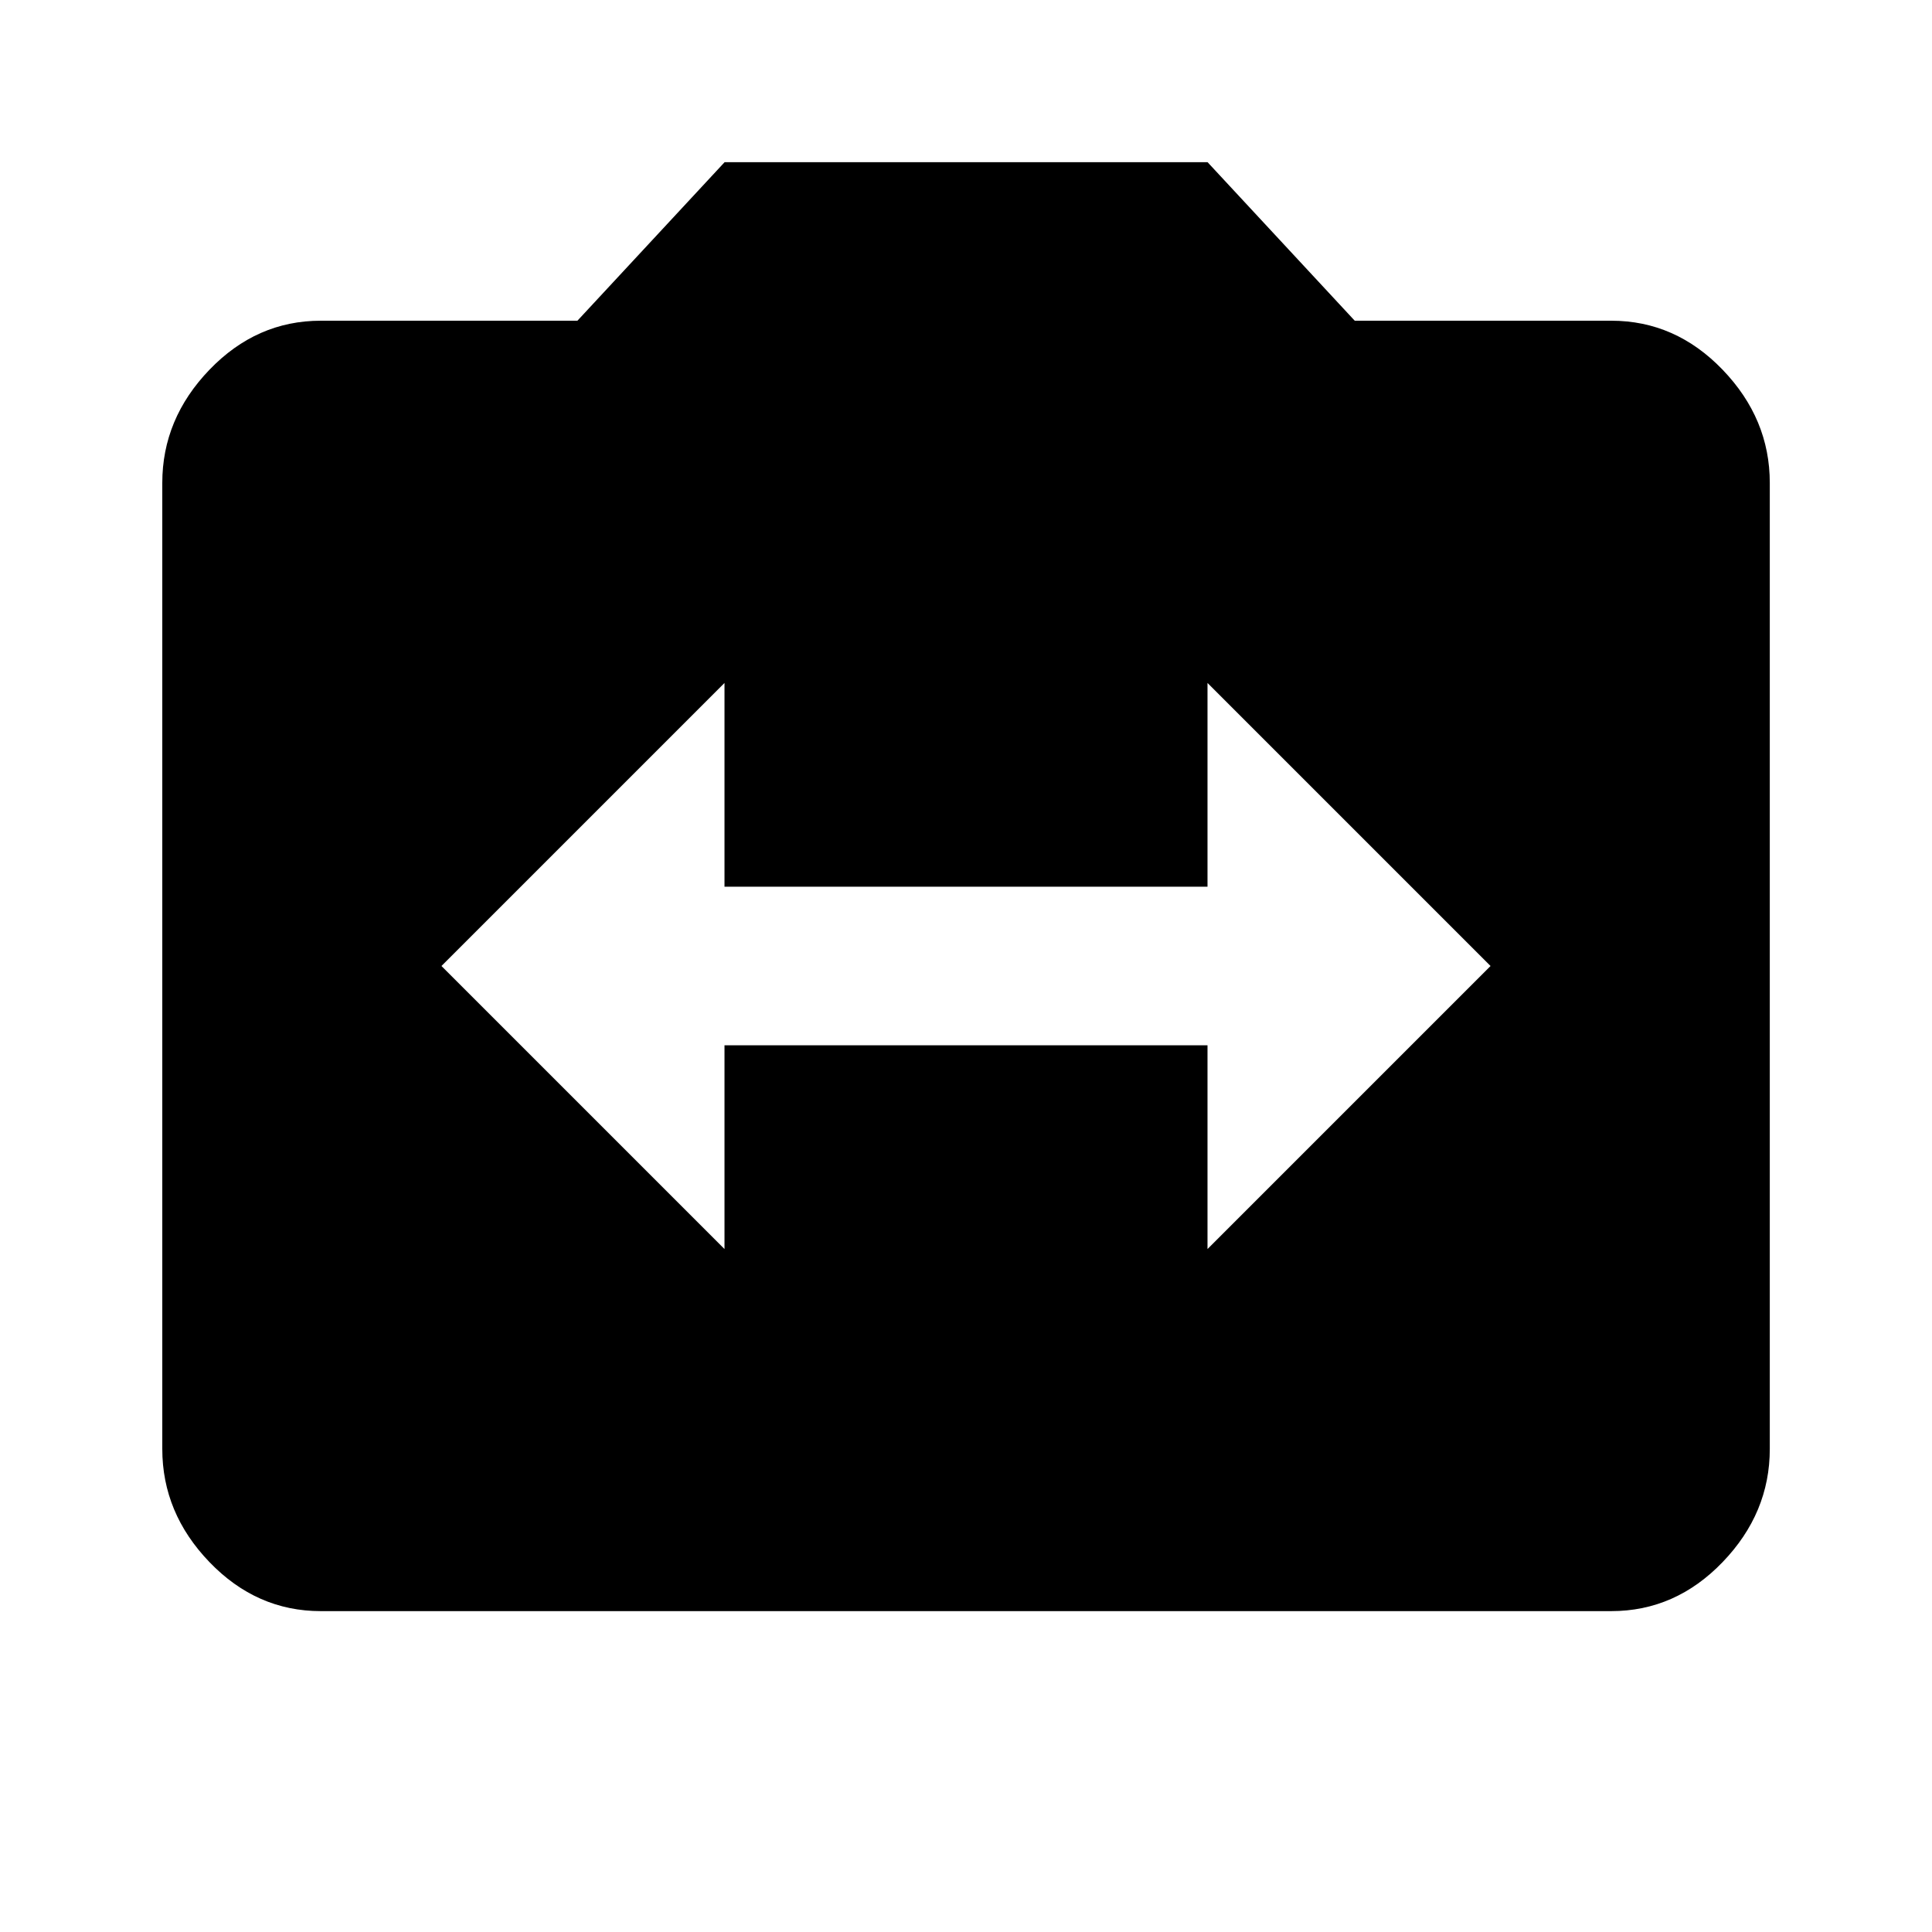 <svg xmlns="http://www.w3.org/2000/svg" width="24" height="24"><path d="M15 15.516L18.516 12 15 8.484v2.531H9V8.484L5.484 12 9 15.516v-2.531h6v2.531zm5.016-11.532q.797 0 1.383.609t.586 1.406v12q0 .797-.586 1.406t-1.383.609H3.985q-.797 0-1.383-.609t-.586-1.406v-12q0-.797.586-1.406t1.383-.609h3.188l1.828-1.969h6l1.828 1.969h3.188z"/></svg>